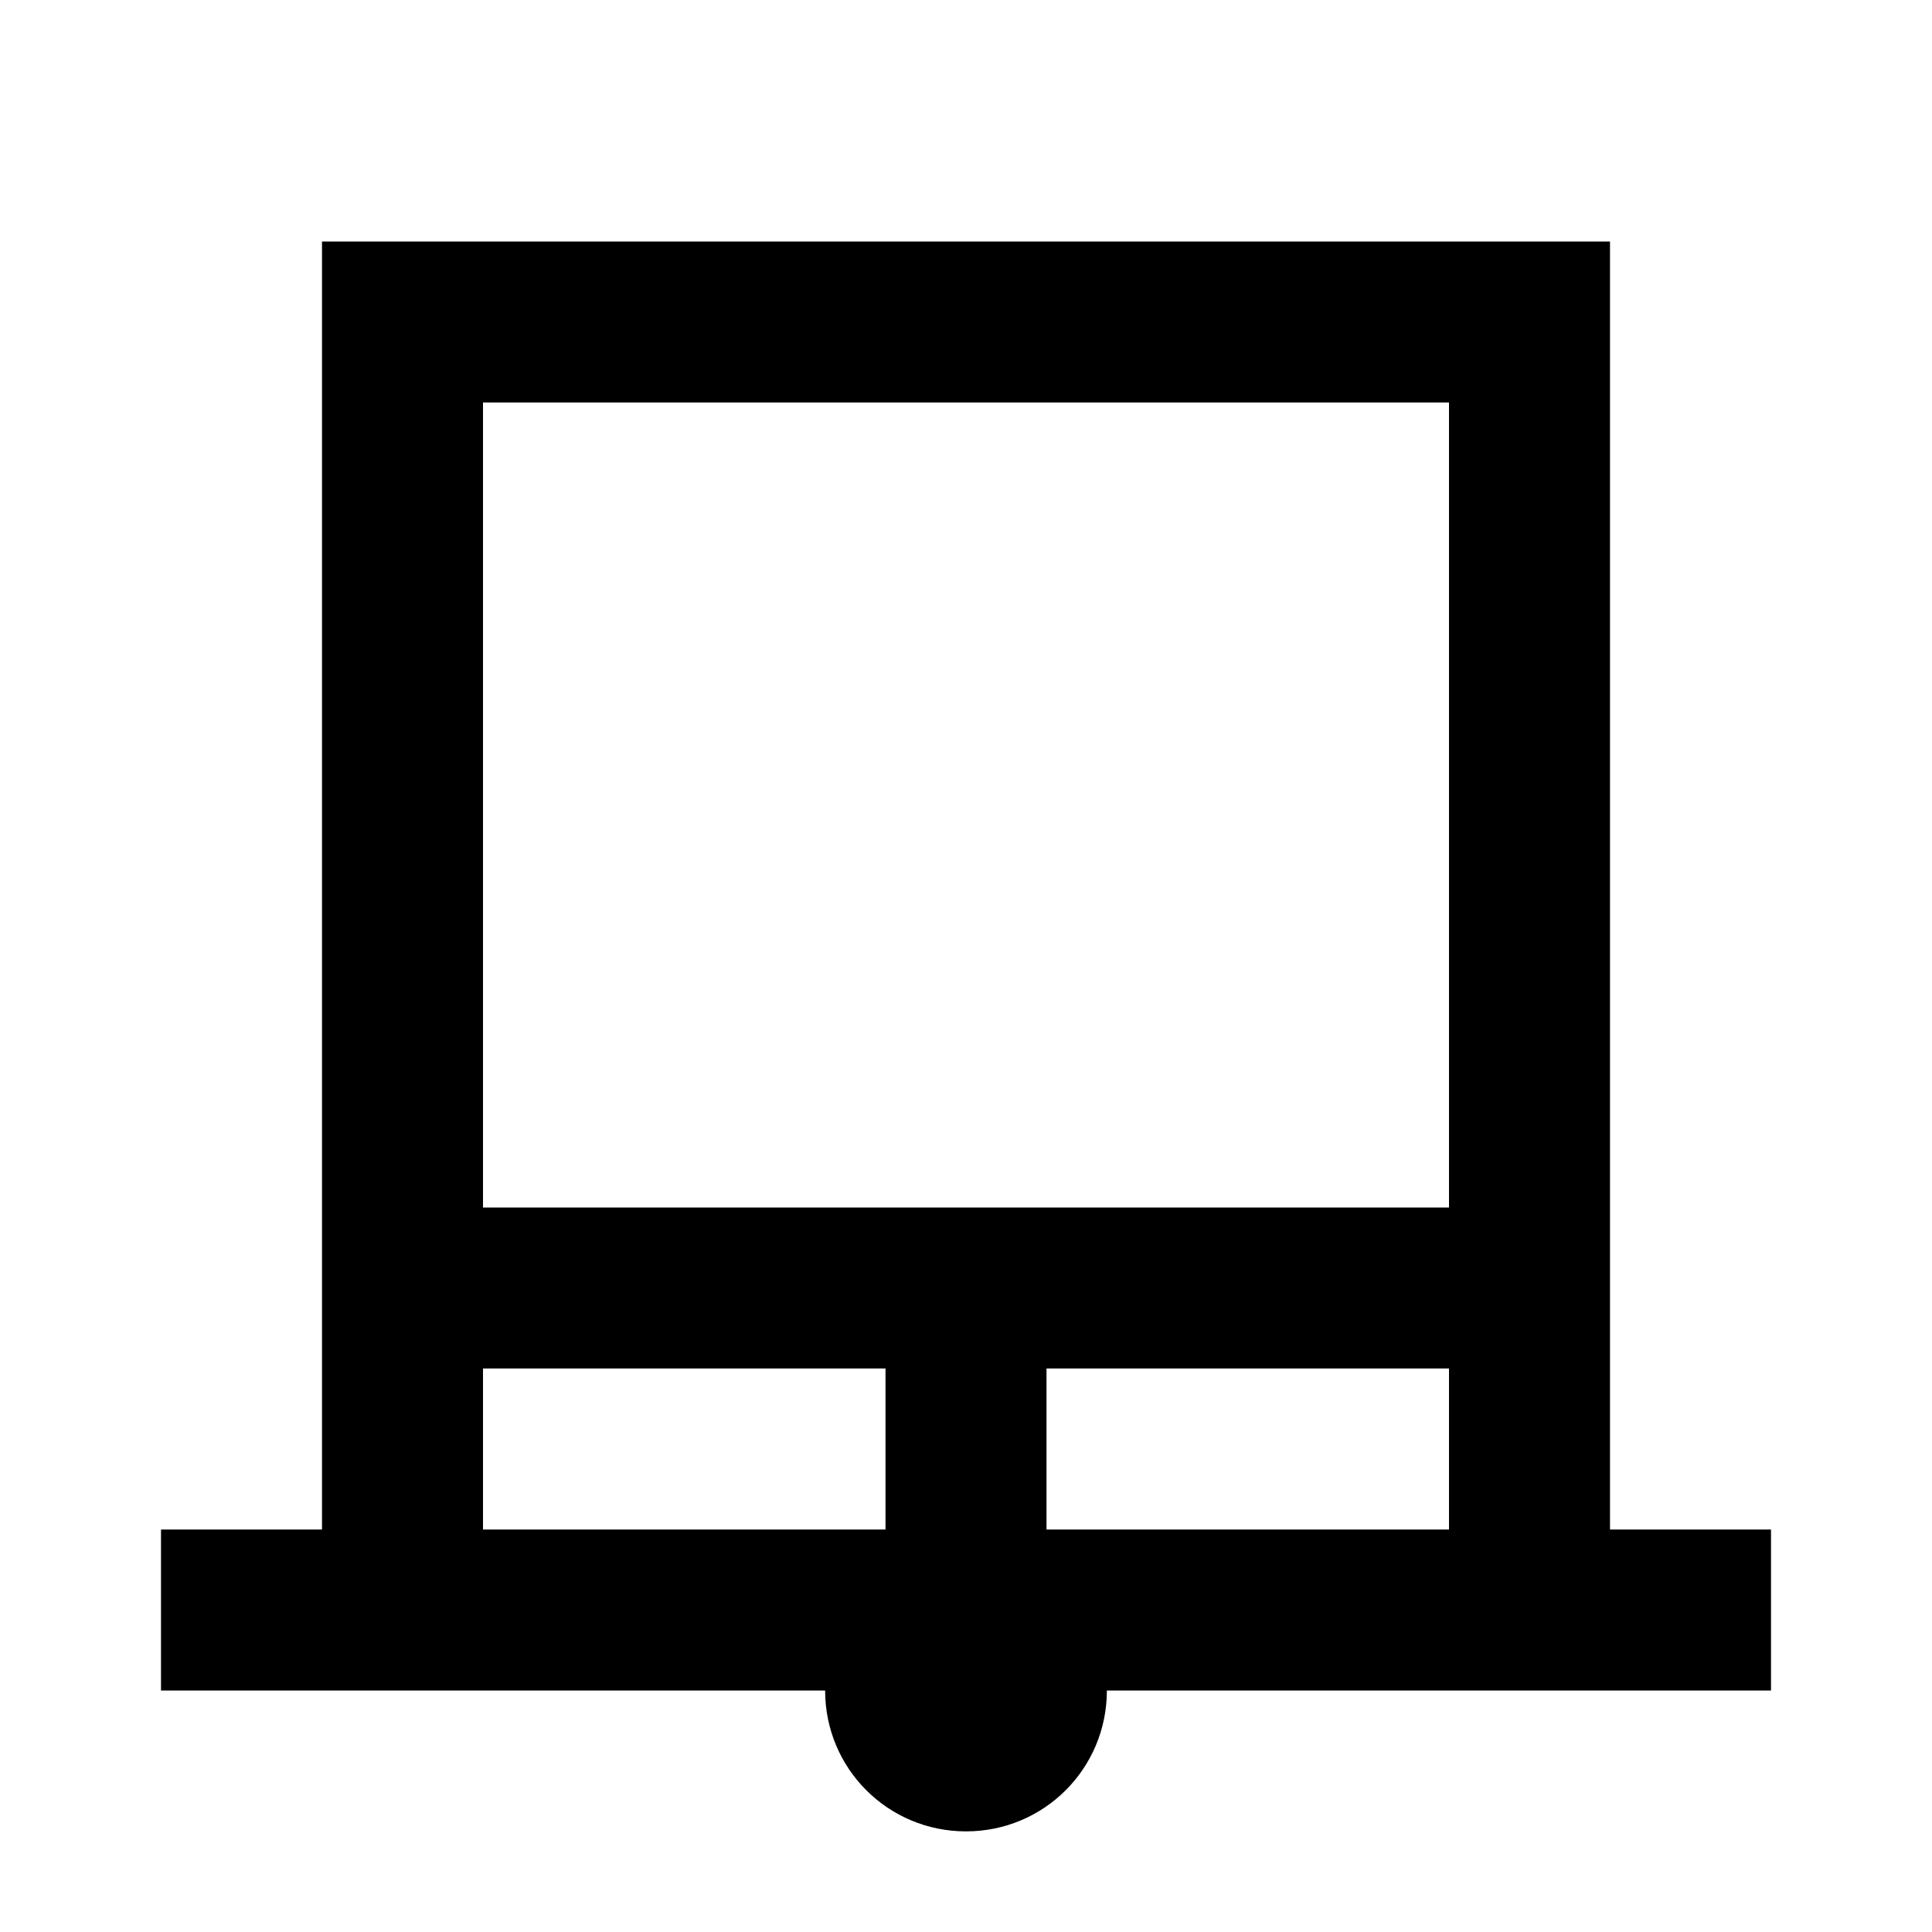 <svg width="24" height="24" viewBox="0 0 24 24" fill="none" xmlns="http://www.w3.org/2000/svg">
<g clip-path="url(#clip0_401_22407)">
<path d="M20 19V3H4V19H2V21H10.25C10.25 21.97 11.03 22.75 12 22.75C12.97 22.75 13.75 21.97 13.75 21H22V19H20ZM18 5V15H6V5H18ZM6 19V17H11V19H6ZM13 19V17H18V19H13Z" fill="black"/>
</g>
<defs>
<clipPath id="clip0_401_22407">
<rect width="24" height="24" fill="white"/>
</clipPath>
</defs>
</svg>
